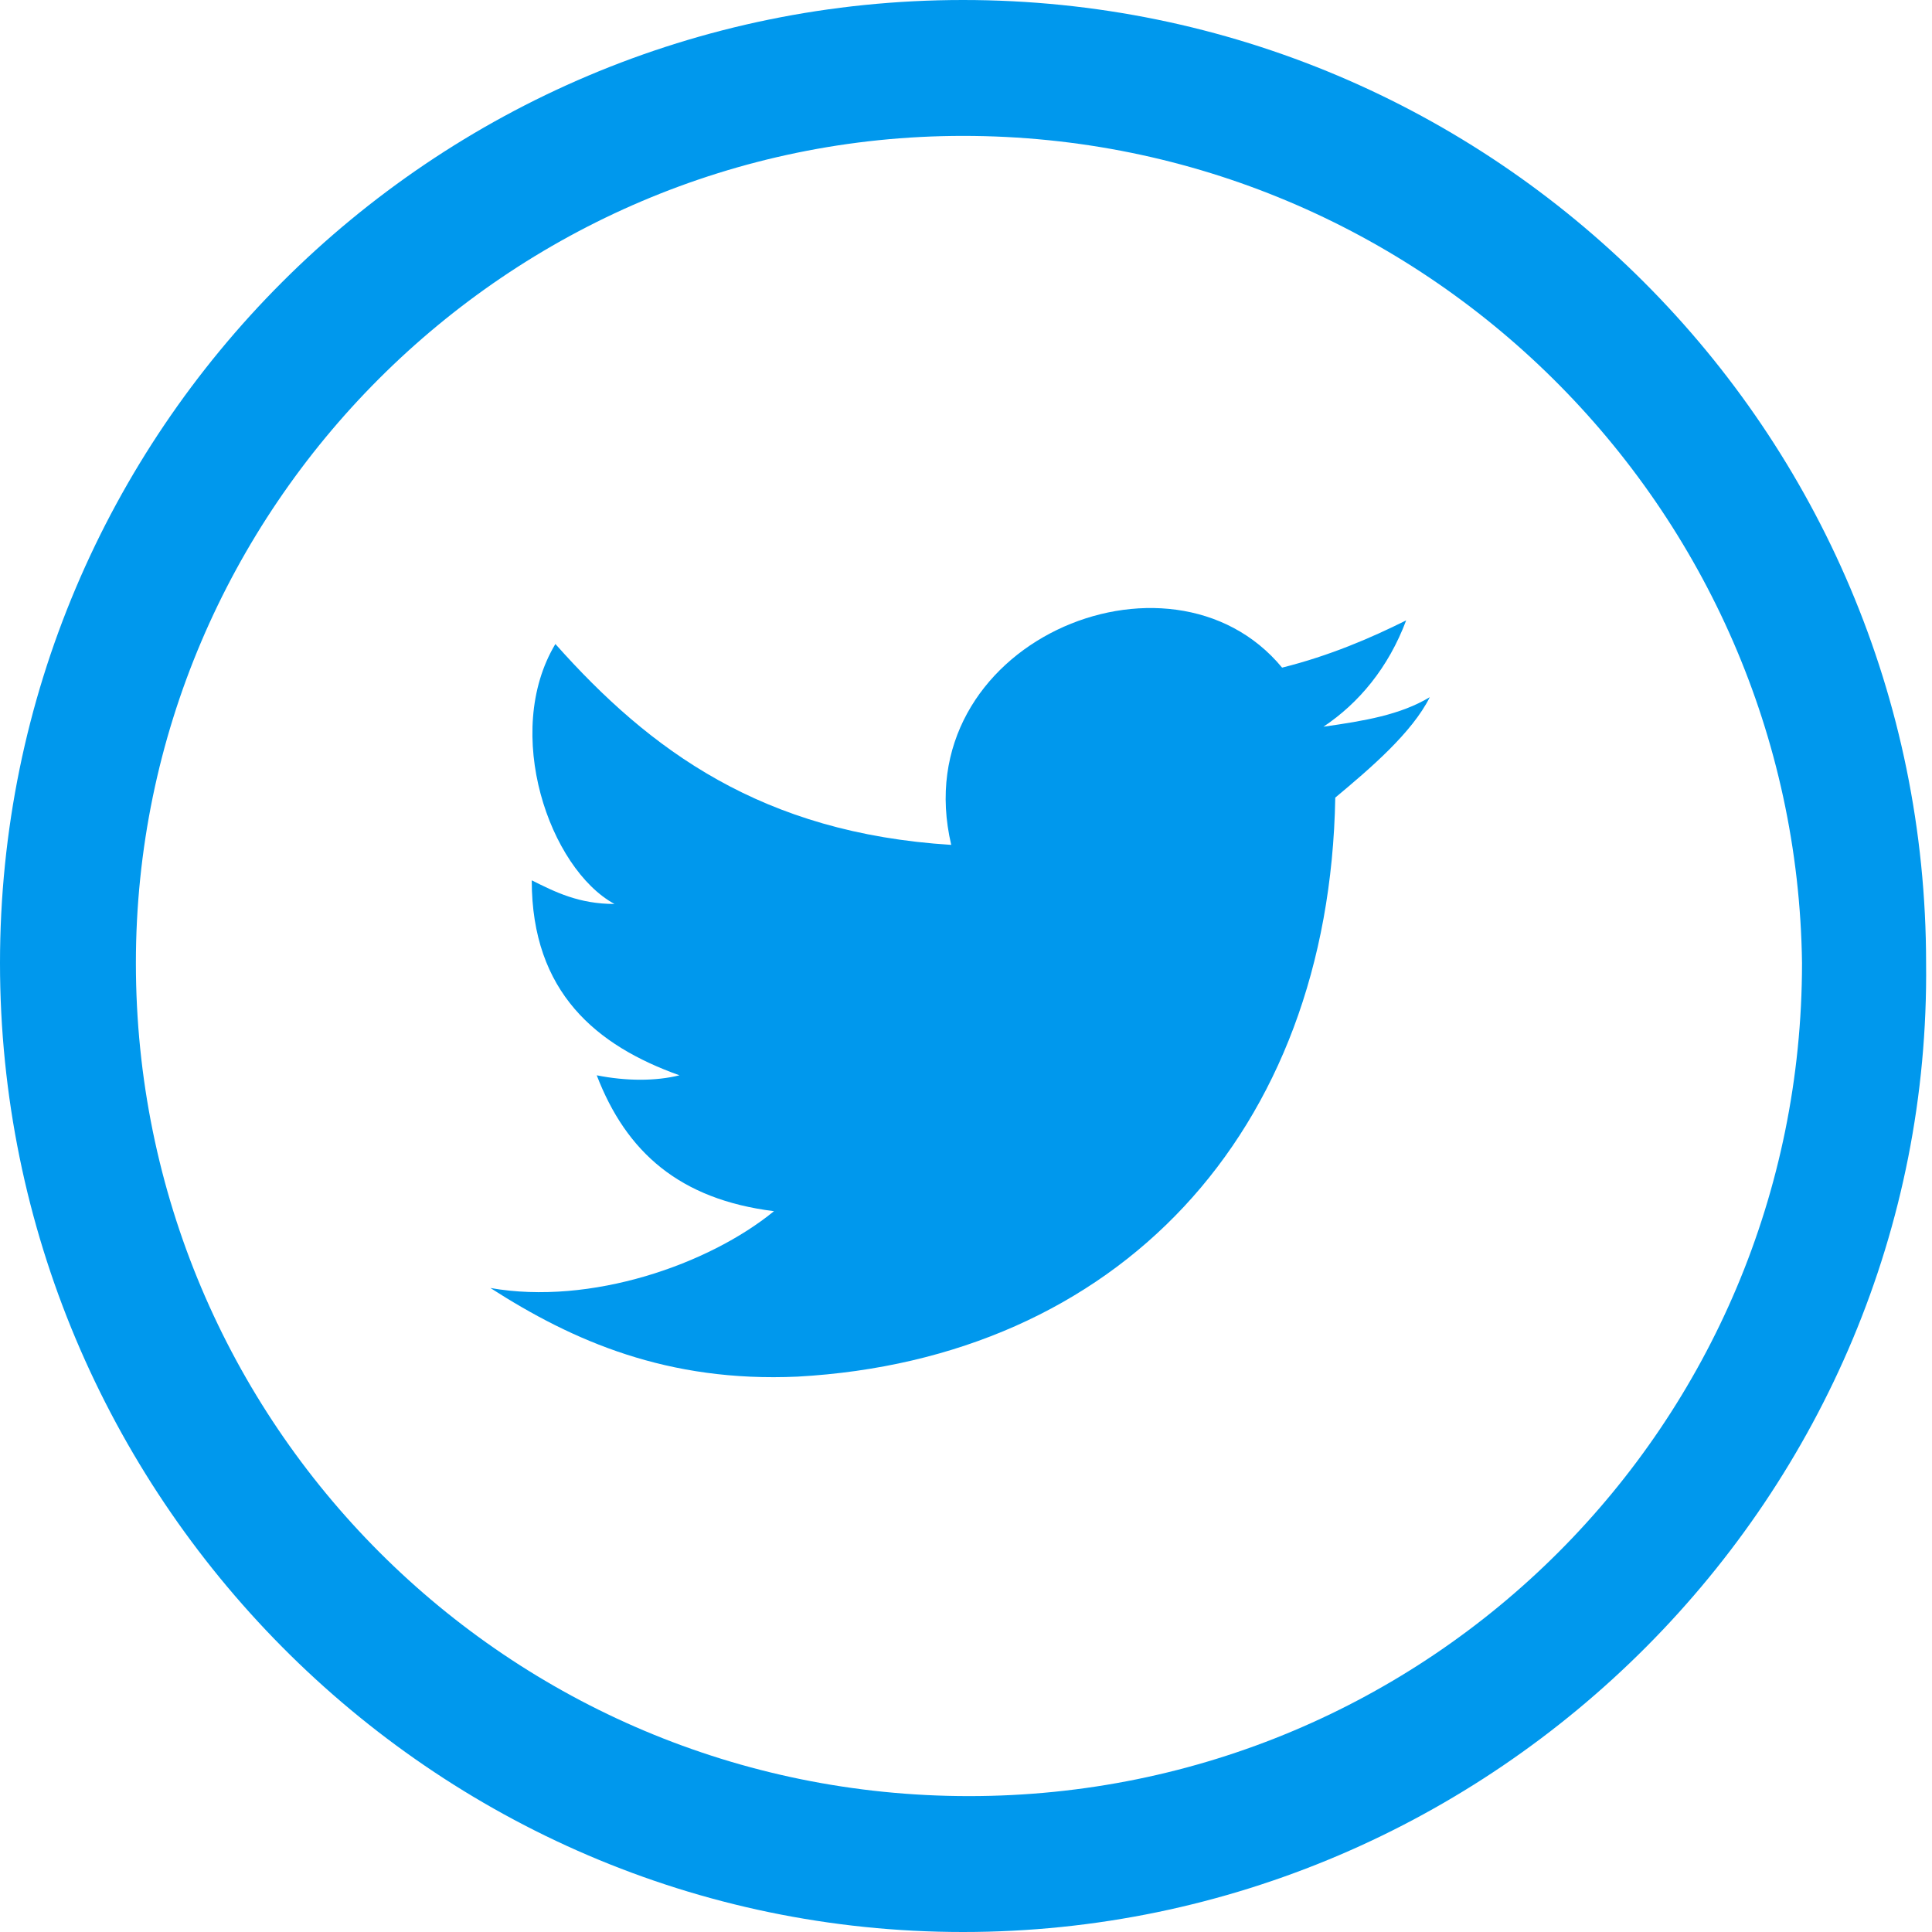 <?xml version="1.0" encoding="utf-8"?>
<!-- Generator: Adobe Illustrator 22.0.1, SVG Export Plug-In . SVG Version: 6.00 Build 0)  -->
<svg version="1.1" id="Layer_1" xmlns="http://www.w3.org/2000/svg" xmlns:xlink="http://www.w3.org/1999/xlink" x="0px" y="0px"
	 viewBox="0 0 32.7 32.7" enable-background="new 0 0 32.7 32.7" xml:space="preserve">
<g>
	<g>
		<path fill="#0098ED" d="M22.6,13.5c0.6-0.5,1.3-1.1,1.6-1.7c-0.5,0.3-1.1,0.4-1.8,0.5c0.6-0.4,1.1-1,1.4-1.8
			c-0.6,0.3-1.3,0.6-2.1,0.8c-1.9-2.3-6.4-0.4-5.6,3c-3.2-0.2-5.1-1.6-6.7-3.4c-0.9,1.5-0.1,3.8,1,4.4c-0.6,0-1-0.2-1.4-0.4
			c0,1.9,1.1,2.8,2.5,3.3c-0.4,0.1-0.9,0.1-1.4,0c0.5,1.3,1.4,2.1,3,2.3c-1.1,0.9-3.1,1.6-4.8,1.3c1.4,0.9,3,1.6,5.2,1.5
			C18.9,23,22.5,19.2,22.6,13.5z"/>
		<path fill="#0098ED" d="M16.3,32.7C7.3,32.7,0,25.3,0,16.3C0,7.3,7.3,0,16.3,0c9,0,16.3,7.3,16.3,16.3
			C32.7,25.3,25.3,32.7,16.3,32.7z M16.3,2.3C8.6,2.3,2.3,8.6,2.3,16.3c0,7.8,6.3,14.1,14.1,14.1c7.8,0,14.1-6.3,14.1-14.1
			C30.4,8.6,24.1,2.3,16.3,2.3z"/>
	</g>
</g>
</svg>
